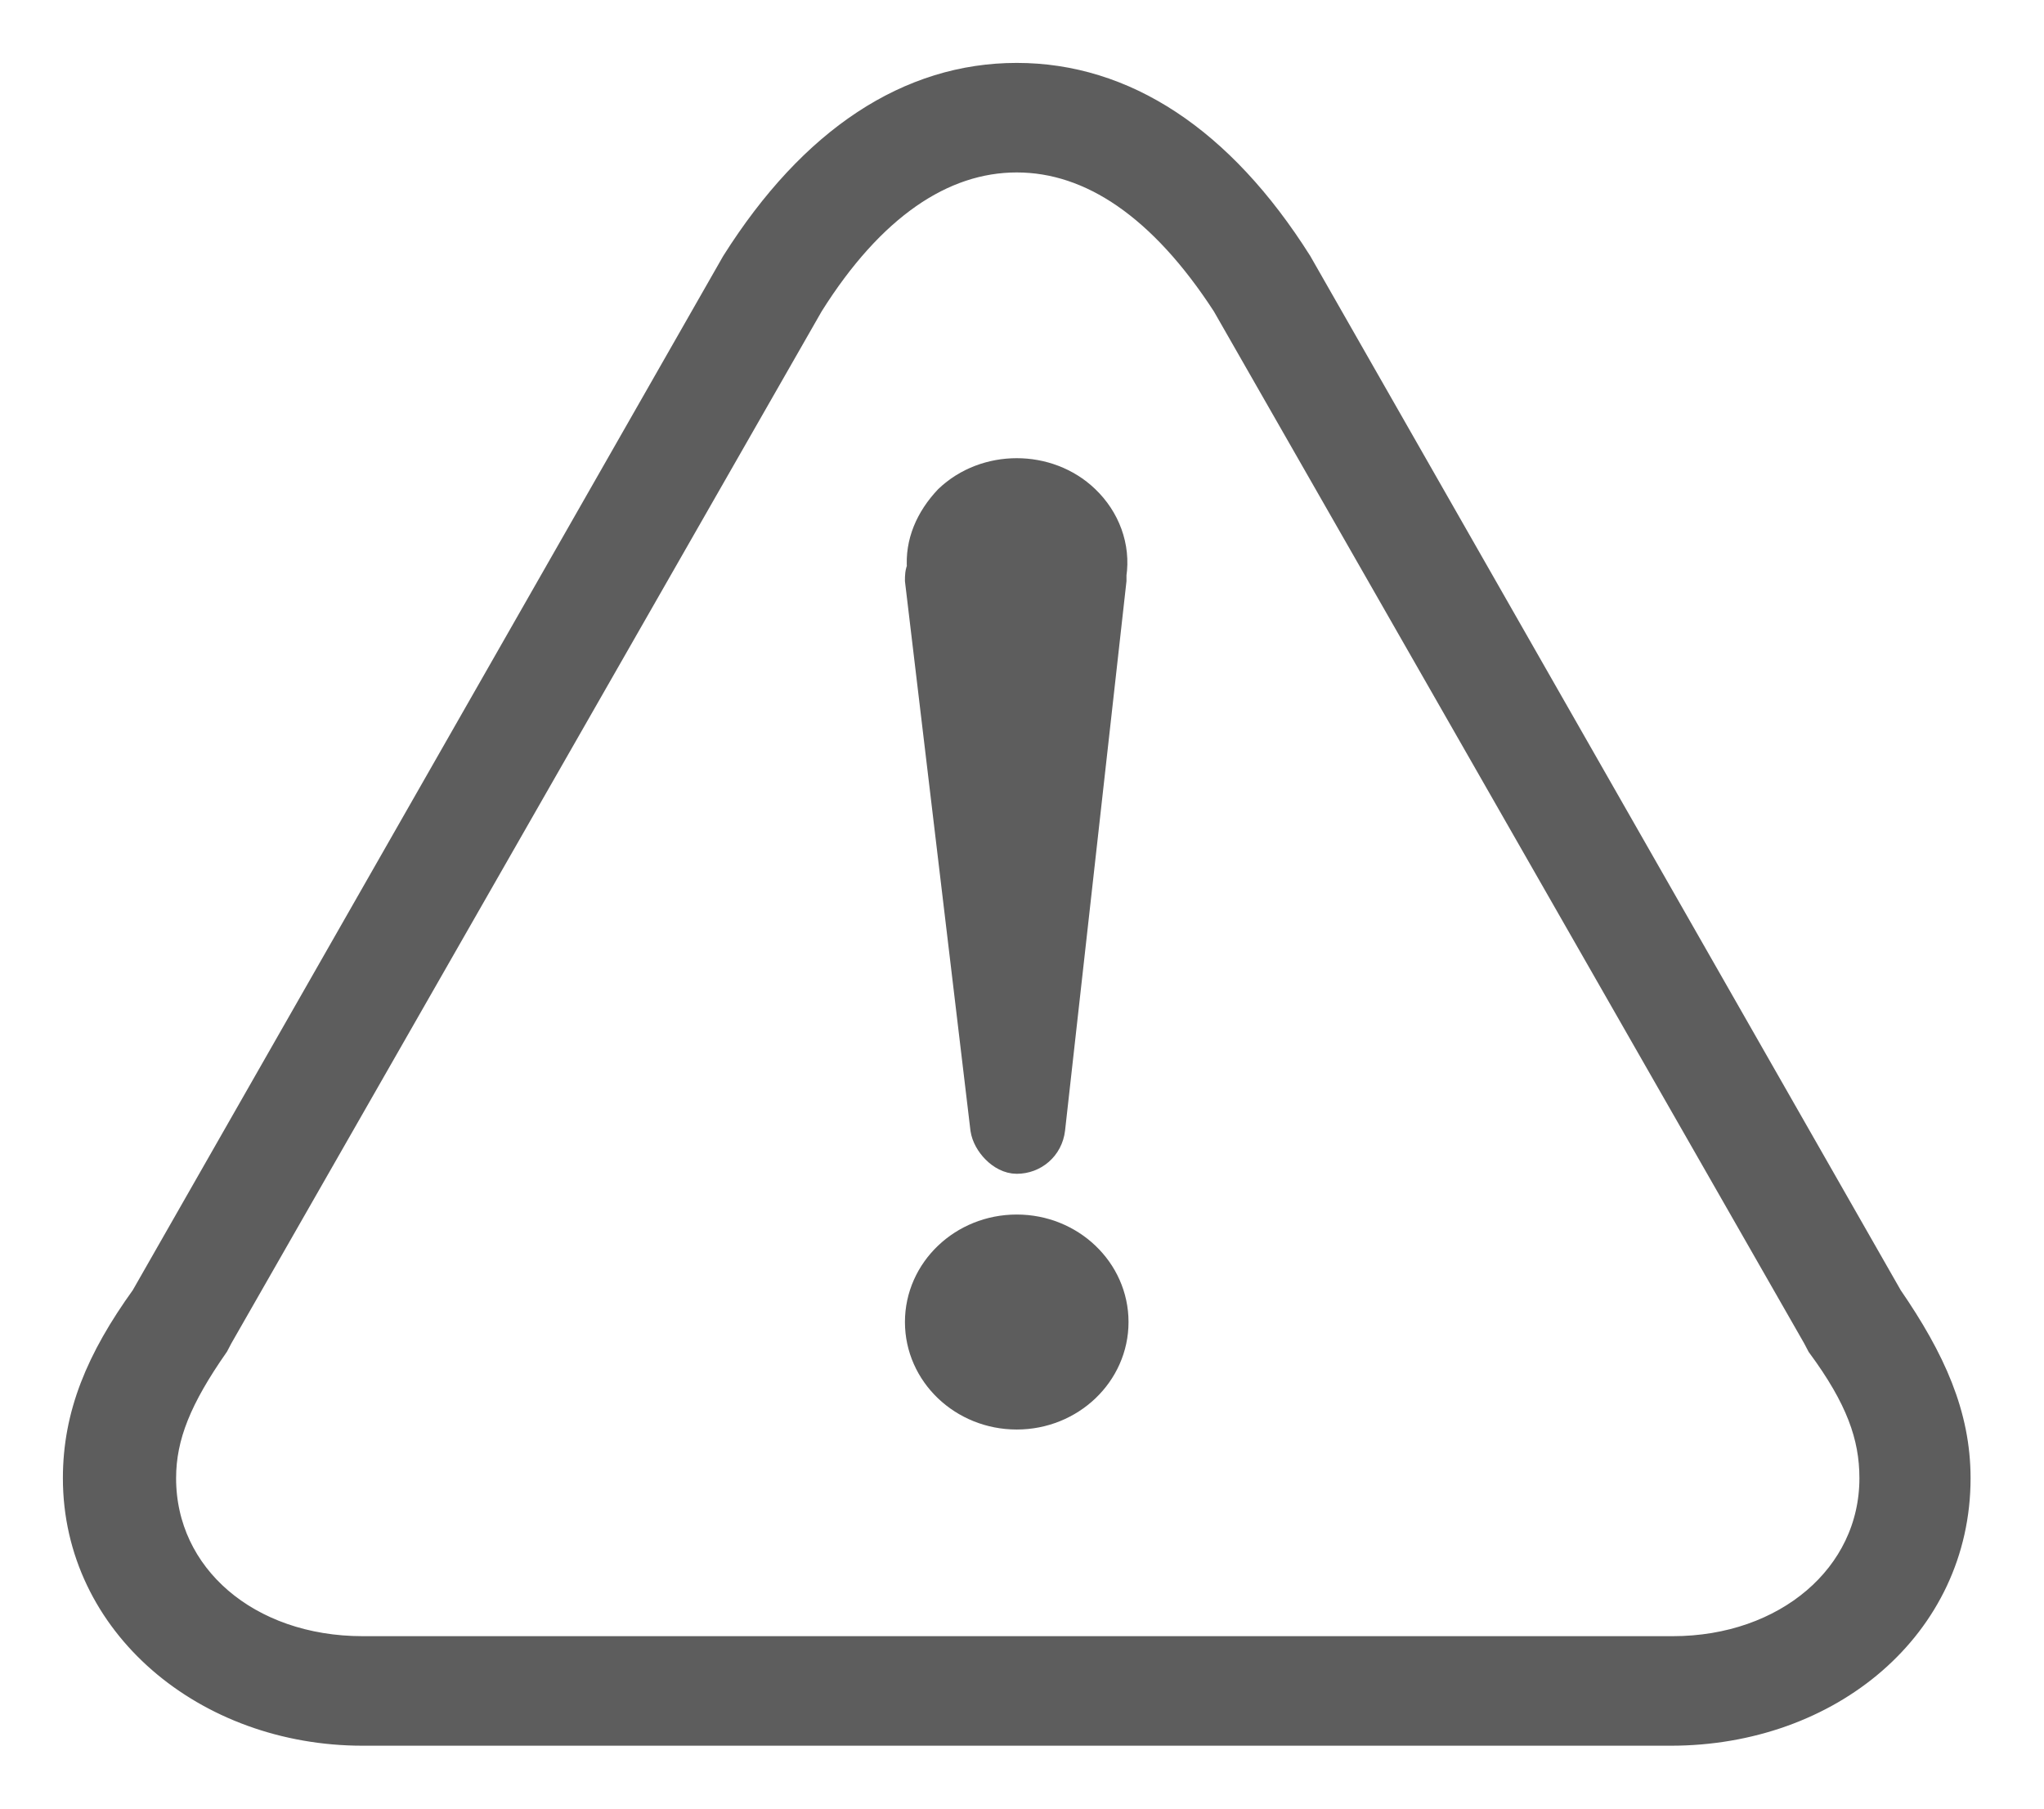 <svg width="26" height="23" viewBox="0 0 26 23" fill="none" xmlns="http://www.w3.org/2000/svg">
<path d="M12.933 1.993C13.895 1.993 14.805 2.613 15.611 3.855L23.124 16.986L23.176 17.085C23.67 17.755 23.852 18.252 23.852 18.798C23.852 20.064 22.734 21.007 21.278 21.007H4.614C3.132 21.007 2.04 20.064 2.04 18.798C2.04 18.252 2.248 17.755 2.716 17.085L2.768 16.986L10.281 3.855C11.061 2.613 11.971 1.993 12.933 1.993M12.933 1C11.581 1 10.359 1.794 9.371 3.358L1.858 16.514C1.286 17.308 1 18.003 1 18.798C1 20.635 2.638 22 4.614 22H21.252C23.254 22 24.866 20.66 24.866 18.798C24.866 18.003 24.554 17.308 24.008 16.514L16.495 3.358C15.507 1.794 14.285 1 12.933 1Z" fill="#5D5D5D"/>
<path d="M12.933 1.993C13.895 1.993 14.805 2.613 15.611 3.855L23.124 16.986L23.176 17.085C23.67 17.755 23.852 18.252 23.852 18.798C23.852 20.064 22.734 21.007 21.278 21.007H4.614C3.132 21.007 2.04 20.064 2.04 18.798C2.04 18.252 2.248 17.755 2.716 17.085L2.768 16.986L10.281 3.855C11.061 2.613 11.971 1.993 12.933 1.993M12.933 1C11.581 1 10.359 1.794 9.371 3.358L1.858 16.514C1.286 17.308 1 18.003 1 18.798C1 20.635 2.638 22 4.614 22H21.252C23.254 22 24.866 20.66 24.866 18.798C24.866 18.003 24.554 17.308 24.008 16.514L16.495 3.358C15.507 1.794 14.285 1 12.933 1Z" stroke="#5D5D5D" stroke-width="0.4"/>
<path d="M11.737 7.231C11.711 6.908 11.841 6.61 12.075 6.362C12.543 5.915 13.323 5.915 13.791 6.362C14.051 6.61 14.181 6.957 14.129 7.305V7.379L13.349 14.355C13.323 14.578 13.141 14.727 12.933 14.727C12.751 14.727 12.569 14.528 12.543 14.355L11.711 7.379C11.711 7.33 11.711 7.28 11.737 7.231Z" fill="#5D5D5D" stroke="#5D5D5D" stroke-width="0.4"/>
<path d="M14.155 16.812C14.155 17.456 13.608 17.979 12.933 17.979C12.258 17.979 11.711 17.456 11.711 16.812C11.711 16.168 12.258 15.645 12.933 15.645C13.608 15.645 14.155 16.168 14.155 16.812Z" fill="#5D5D5D" stroke="#5D5D5D" stroke-width="0.4"/>
</svg>
